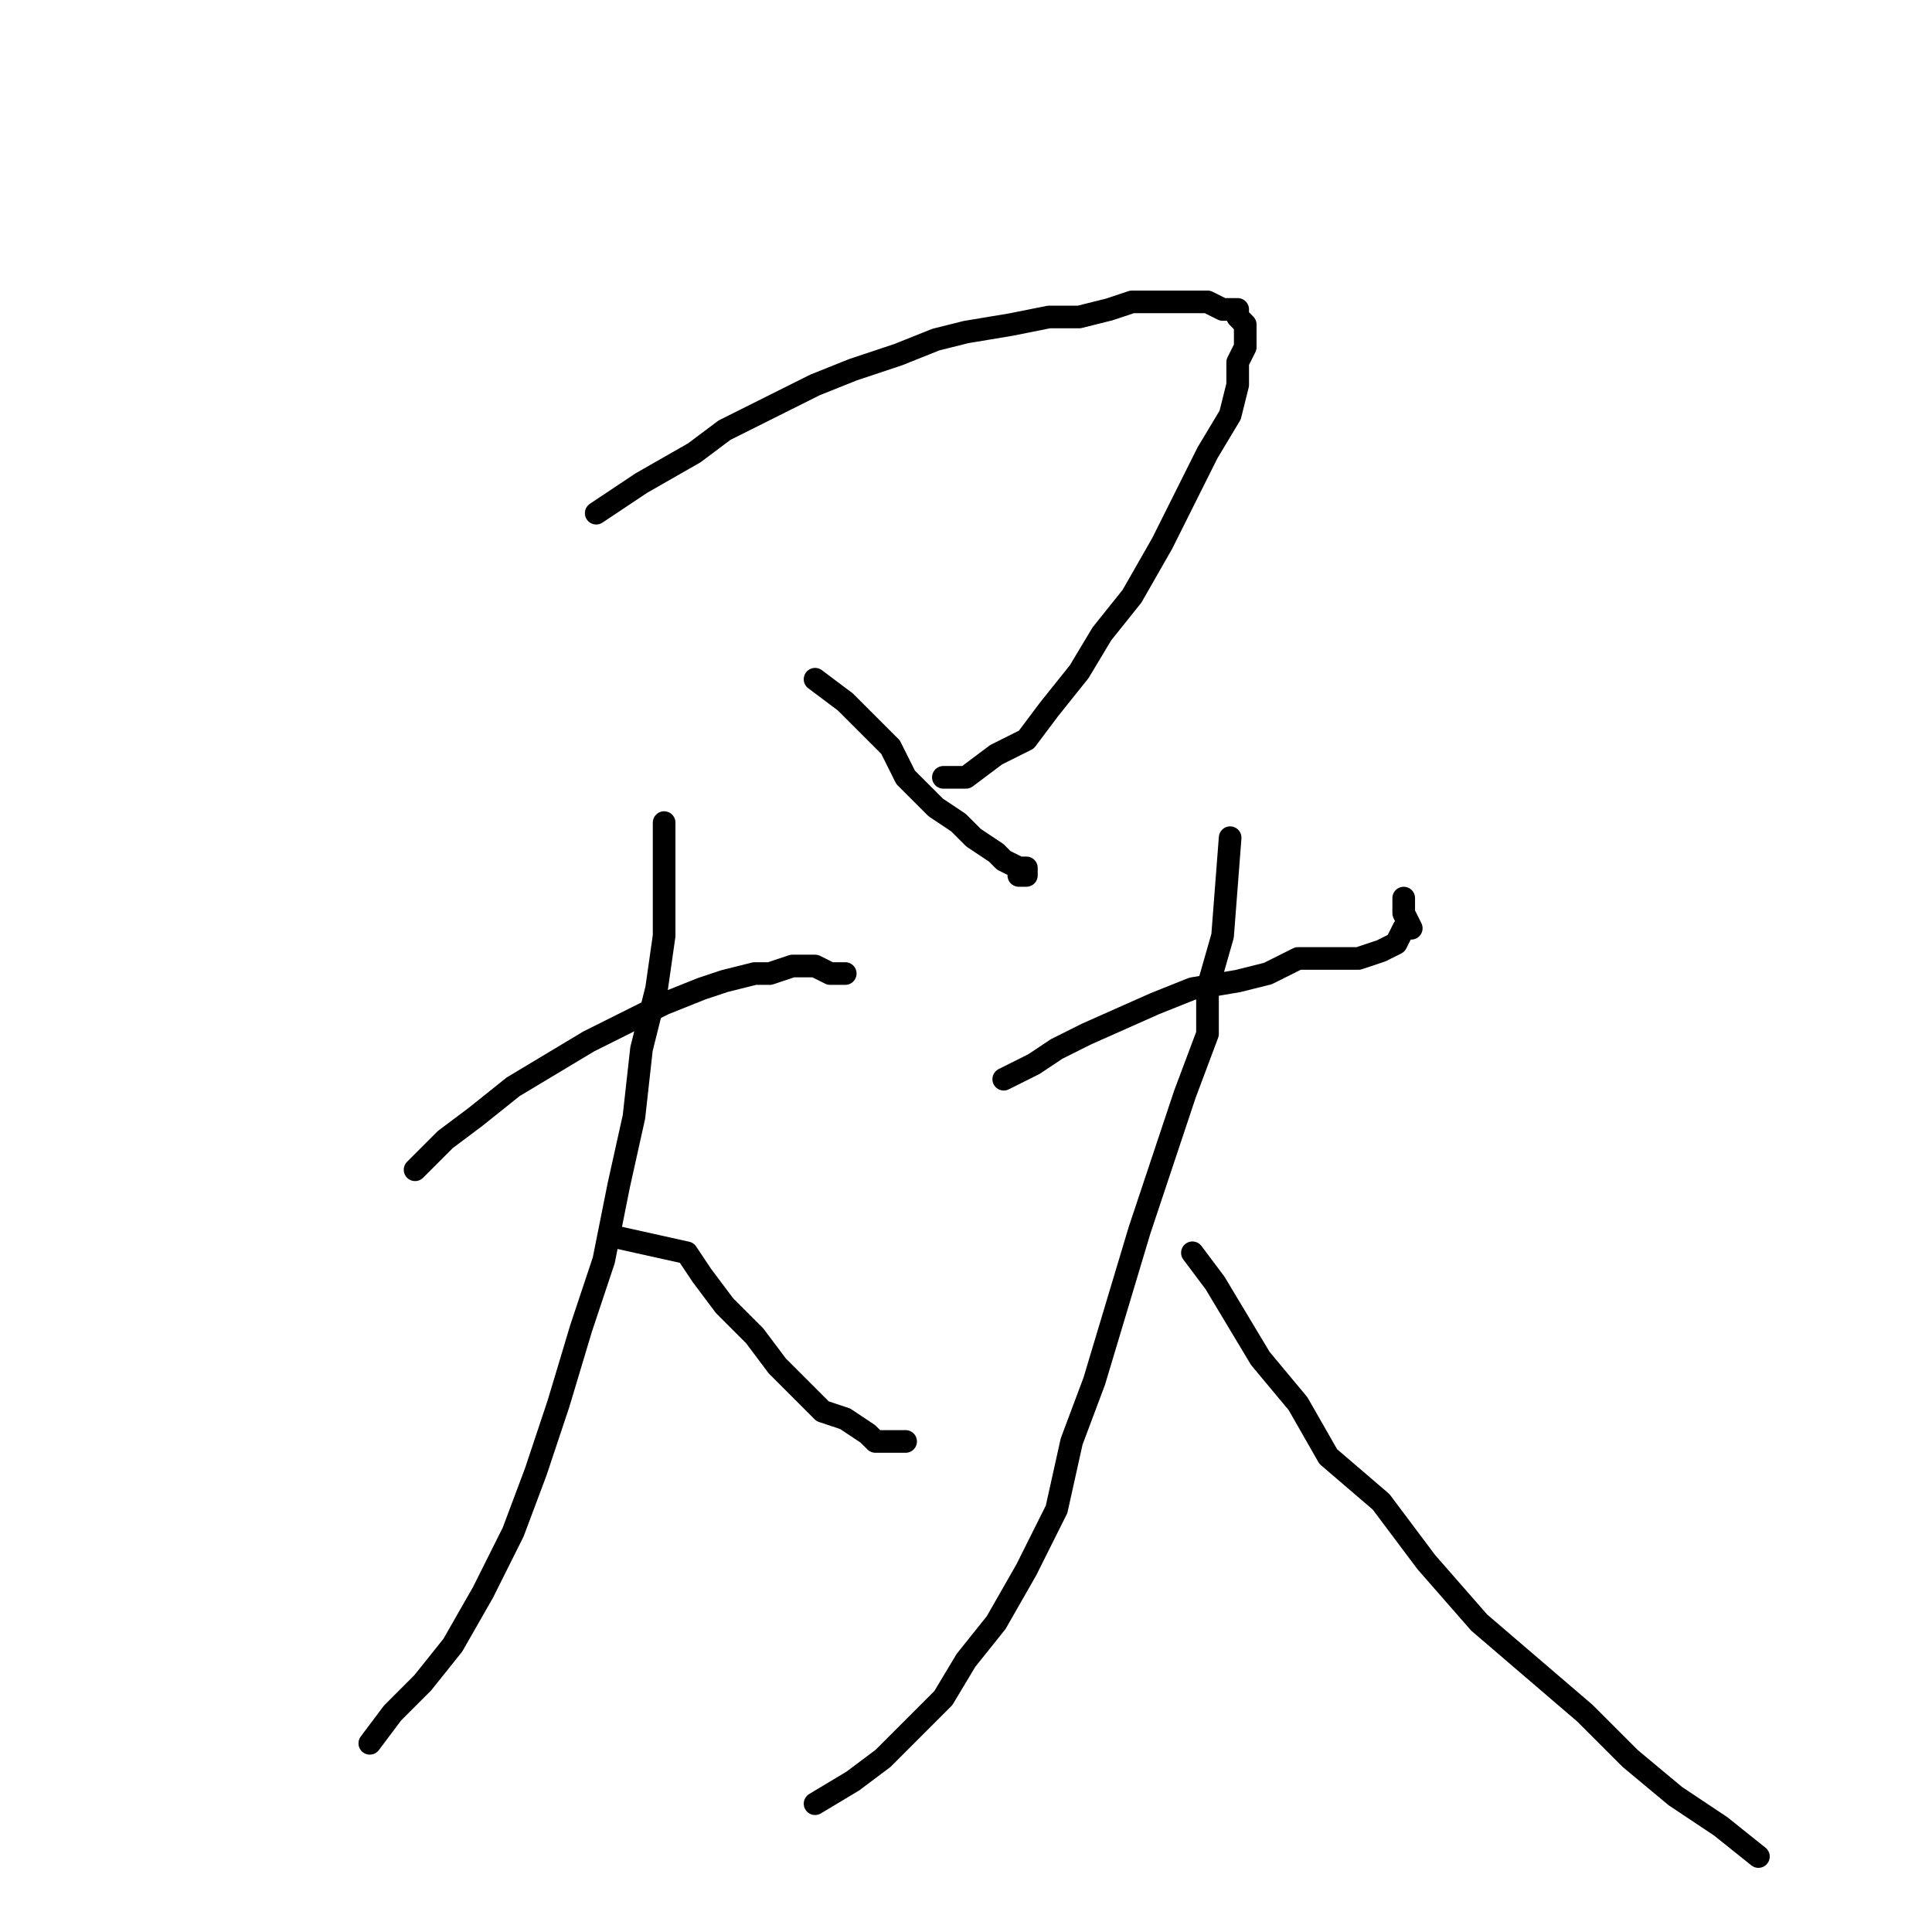 <?xml version="1.0" standalone="no"?>
    <svg width="256" height="256" xmlns="http://www.w3.org/2000/svg" version="1.1">
    <polyline stroke="black" stroke-width="3" stroke-linecap="round" fill="transparent" stroke-linejoin="round" points="79 68 82 66 85 64 92 60 96 57 100 55 104 53 108 51 113 49 119 47 124 45 128 44 134 43 139 42 143 42 147 41 150 40 154 40 157 40 160 40 162 41 164 41 164 42 165 43 165 43 165 46 164 48 164 51 163 55 160 60 157 66 154 72 150 79 146 84 143 89 139 94 136 98 132 100 128 103 125 103 125 103 " />
        <polyline stroke="black" stroke-width="3" stroke-linecap="round" fill="transparent" stroke-linejoin="round" points="108 90 112 93 115 96 118 99 120 103 124 107 127 109 129 111 132 113 133 114 135 115 136 115 136 116 135 116 135 116 " />
        <polyline stroke="black" stroke-width="3" stroke-linecap="round" fill="transparent" stroke-linejoin="round" points="55 155 59 151 63 148 68 144 73 141 78 138 84 135 88 133 93 131 96 130 100 129 102 129 105 128 108 128 110 129 111 129 112 129 112 129 " />
        <polyline stroke="black" stroke-width="3" stroke-linecap="round" fill="transparent" stroke-linejoin="round" points="88 109 88 113 88 118 88 124 87 131 85 139 84 148 82 157 80 167 77 176 74 186 71 195 68 203 64 211 60 218 56 223 52 227 49 231 49 231 " />
        <polyline stroke="black" stroke-width="3" stroke-linecap="round" fill="transparent" stroke-linejoin="round" points="82 164 91 166 93 169 96 173 100 177 103 181 106 184 109 187 112 188 115 190 116 191 118 191 120 191 120 191 120 191 " />
        <polyline stroke="black" stroke-width="3" stroke-linecap="round" fill="transparent" stroke-linejoin="round" points="133 143 137 141 140 139 144 137 153 133 158 131 164 130 168 129 172 127 176 127 180 127 183 126 185 125 186 123 187 123 186 121 186 119 186 119 " />
        <polyline stroke="black" stroke-width="3" stroke-linecap="round" fill="transparent" stroke-linejoin="round" points="163 111 162 124 160 131 160 137 157 145 154 154 151 163 148 173 145 183 142 191 140 200 136 208 132 215 128 220 125 225 121 229 117 233 113 236 108 239 108 239 " />
        <polyline stroke="black" stroke-width="3" stroke-linecap="round" fill="transparent" stroke-linejoin="round" points="158 166 161 170 164 175 167 180 172 186 176 193 183 199 189 207 196 215 203 221 210 227 216 233 222 238 228 242 233 246 233 246 " />
        </svg>